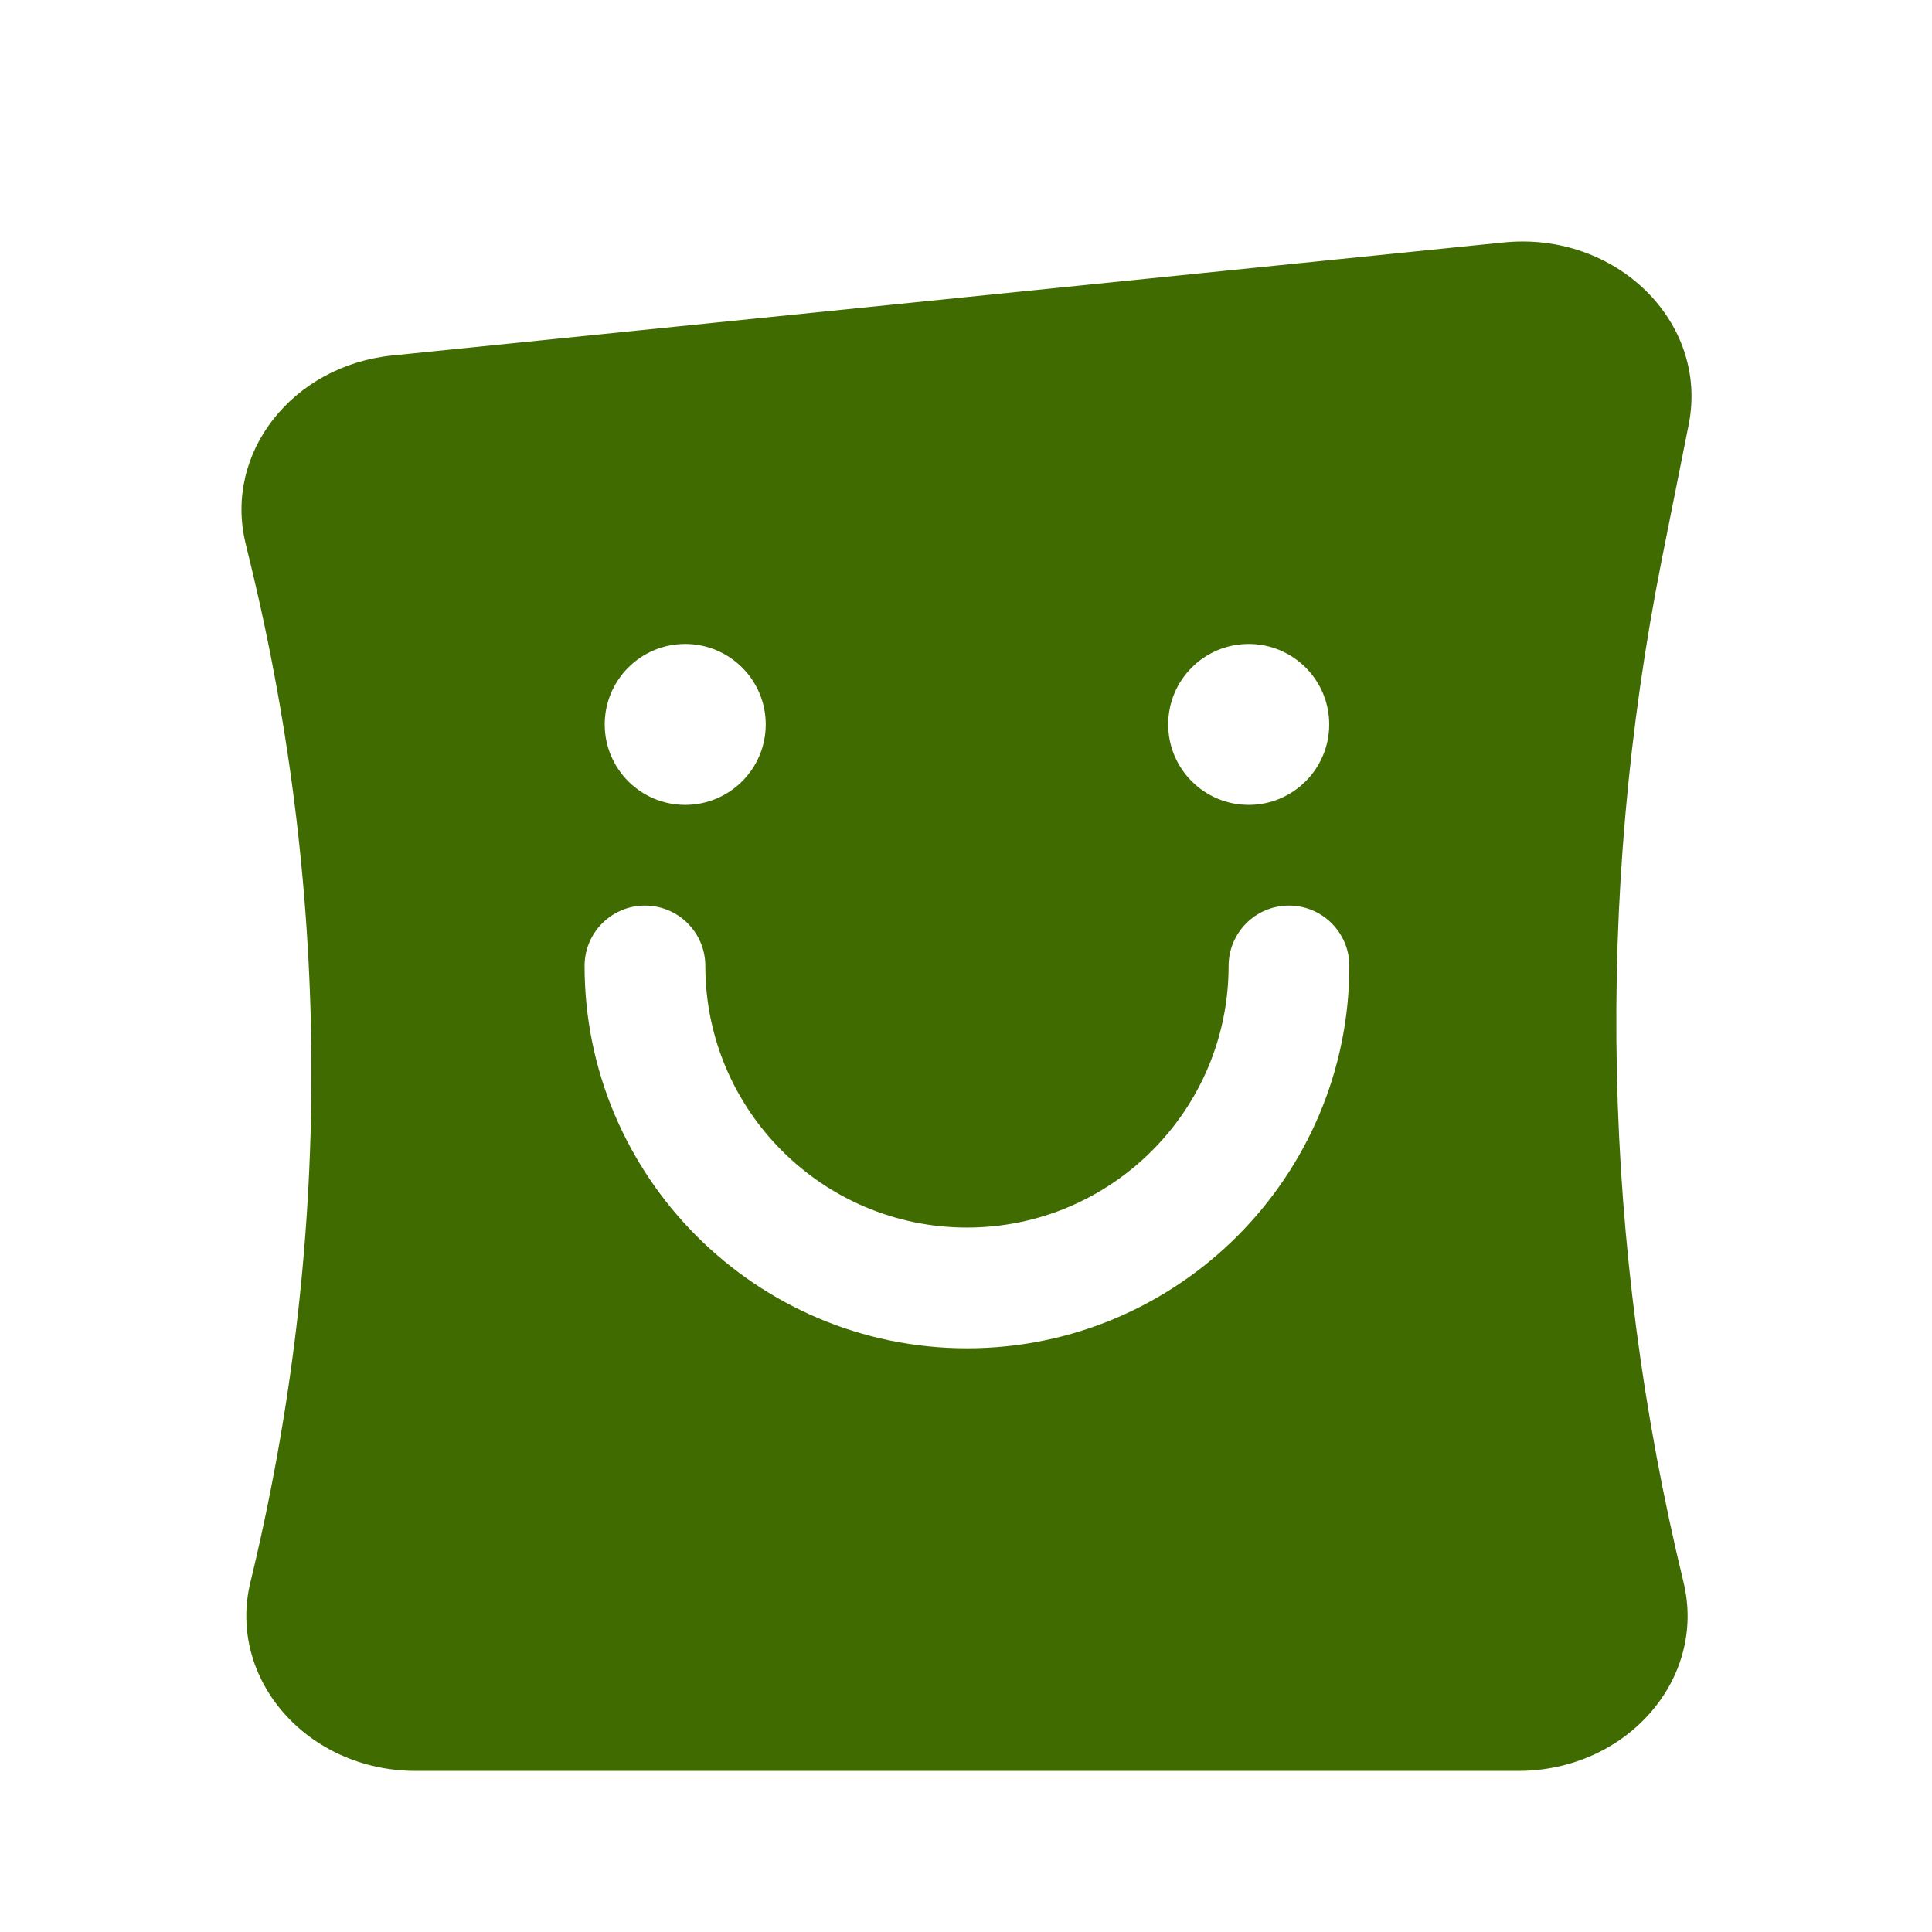 <svg width="26" height="26" viewBox="0 0 26 26" fill="none" xmlns="http://www.w3.org/2000/svg">
<path fill-rule="evenodd" clip-rule="evenodd" d="M20.231 3.263C21.748 3.108 22.999 4.336 22.726 5.712L22.364 7.528C21.459 12.088 21.558 16.768 22.656 21.292C22.972 22.595 21.889 23.832 20.43 23.832H5.595C4.137 23.832 3.054 22.596 3.37 21.292C4.465 16.778 4.465 12.098 3.37 7.582L3.305 7.313C3.01 6.099 3.931 4.922 5.279 4.784L20.231 3.263ZM17.888 9.749C17.888 9.151 17.402 8.666 16.805 8.666C16.206 8.666 15.721 9.151 15.721 9.749C15.721 10.347 16.206 10.832 16.805 10.832C17.402 10.832 17.888 10.347 17.888 9.749ZM9.221 8.666C9.819 8.666 10.305 9.151 10.305 9.749C10.305 10.347 9.819 10.832 9.221 10.832C8.623 10.832 8.138 10.347 8.138 9.749C8.138 9.151 8.623 8.666 9.221 8.666ZM7.867 12.999C7.867 15.836 10.176 18.145 13.013 18.145C15.85 18.145 18.159 15.838 18.159 12.999C18.159 12.551 17.795 12.187 17.346 12.187C16.898 12.187 16.534 12.551 16.534 12.999C16.534 14.941 14.954 16.52 13.013 16.52C11.072 16.52 9.492 14.941 9.492 12.999C9.492 12.551 9.128 12.187 8.679 12.187C8.231 12.187 7.867 12.551 7.867 12.999Z" fill="#406B00"/>
</svg>
